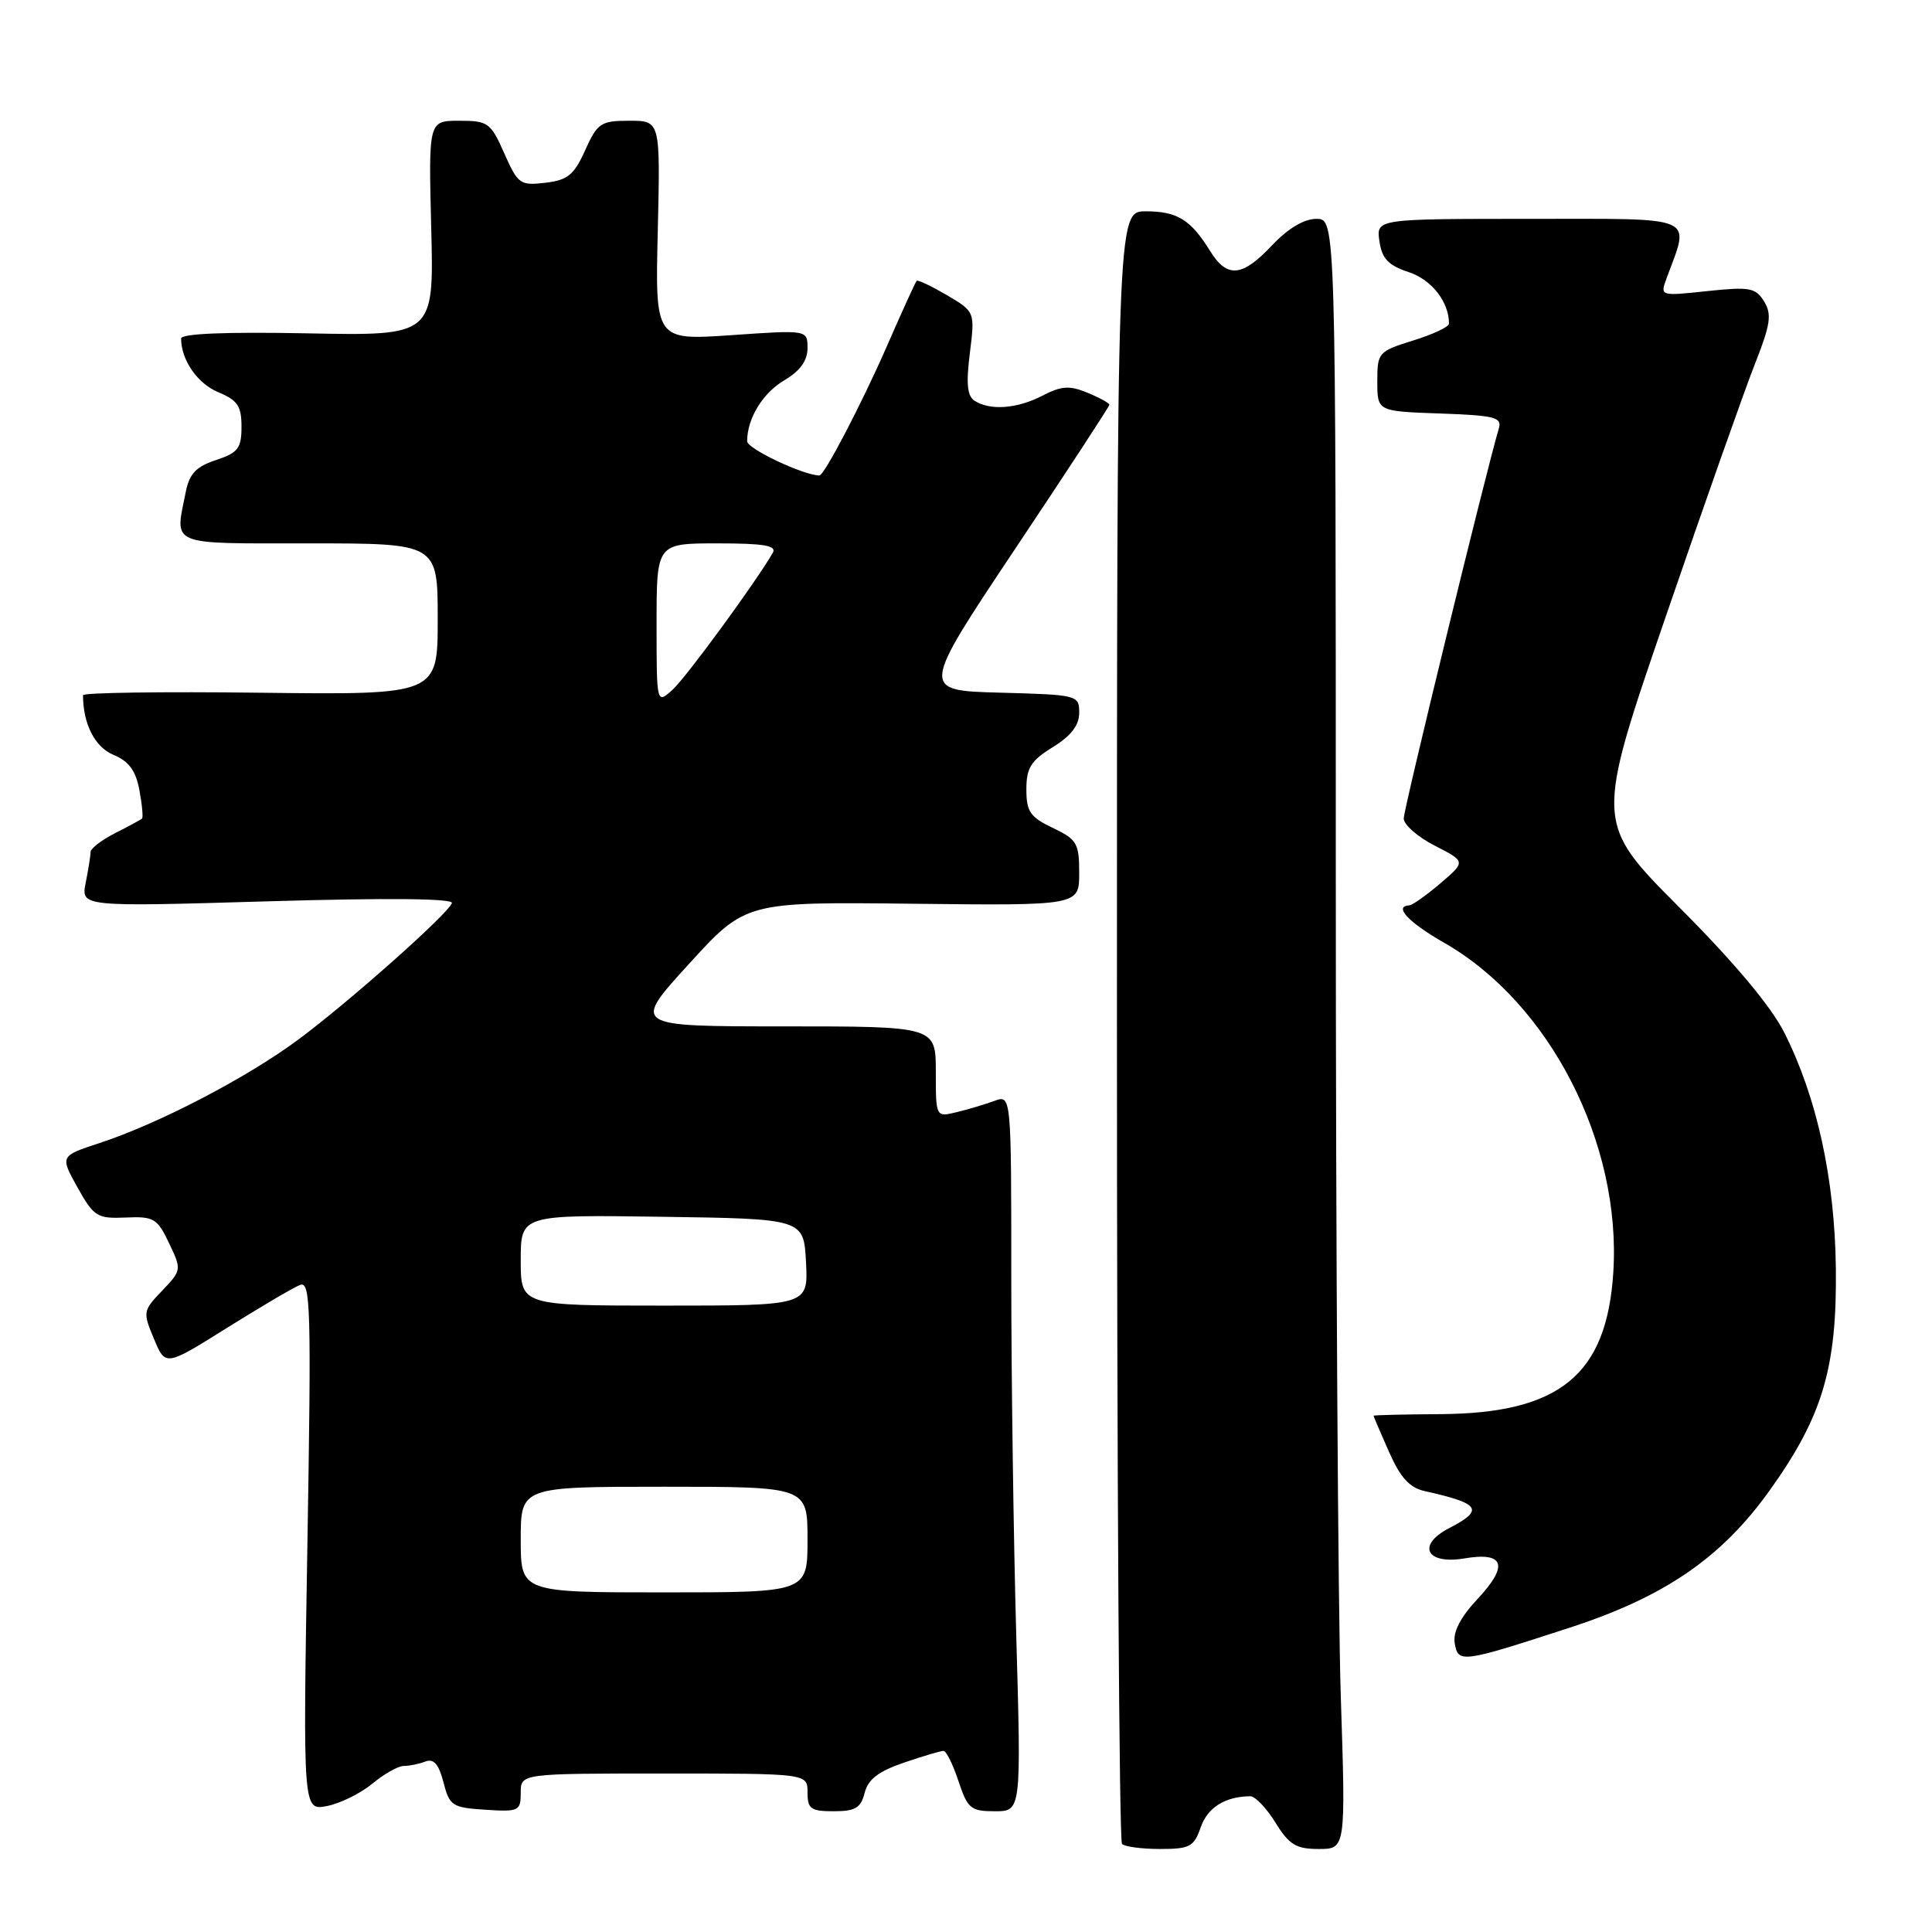 <?xml version="1.0" encoding="UTF-8" standalone="no"?>
<!DOCTYPE svg PUBLIC "-//W3C//DTD SVG 1.1//EN" "http://www.w3.org/Graphics/SVG/1.1/DTD/svg11.dtd" >
<svg xmlns="http://www.w3.org/2000/svg" xmlns:xlink="http://www.w3.org/1999/xlink" version="1.1" viewBox="0 0 256 256">
 <g >
 <path fill="currentColor"
d=" M 159.11 242.10 C 160.03 239.49 162.33 238.05 165.67 238.01 C 166.31 238.01 167.81 239.57 169.00 241.50 C 170.82 244.44 171.73 245.00 174.74 245.00 C 178.32 245.00 178.32 245.00 177.66 224.75 C 177.30 213.61 177.00 165.01 177.00 116.75 C 177.00 29.00 177.00 29.00 174.43 29.00 C 172.79 29.00 170.67 30.27 168.56 32.50 C 164.59 36.72 162.60 36.90 160.34 33.25 C 157.77 29.10 155.99 28.00 151.81 28.00 C 148.00 28.00 148.00 28.00 148.00 135.83 C 148.00 195.14 148.30 243.97 148.67 244.33 C 149.03 244.70 151.31 245.00 153.72 245.00 C 157.66 245.00 158.21 244.71 159.11 242.10 Z  M 49.33 236.35 C 50.88 235.06 52.76 234.00 53.49 234.00 C 54.23 234.00 55.53 233.74 56.37 233.41 C 57.47 232.99 58.14 233.75 58.76 236.16 C 59.56 239.28 59.92 239.52 64.31 239.80 C 68.75 240.09 69.00 239.97 69.00 237.55 C 69.00 235.00 69.00 235.00 88.00 235.00 C 107.00 235.00 107.00 235.00 107.00 237.50 C 107.00 239.69 107.43 240.00 110.48 240.00 C 113.34 240.00 114.07 239.56 114.57 237.56 C 115.02 235.77 116.41 234.71 119.77 233.56 C 122.29 232.70 124.65 232.00 125.02 232.00 C 125.38 232.00 126.27 233.80 127.00 236.00 C 128.21 239.65 128.62 240.00 131.82 240.00 C 135.32 240.00 135.32 240.00 134.66 216.75 C 134.30 203.96 134.00 182.60 134.00 169.27 C 134.00 145.05 134.00 145.05 131.75 145.88 C 130.51 146.33 128.26 147.01 126.75 147.37 C 124.00 148.04 124.00 148.04 124.00 142.02 C 124.00 136.00 124.00 136.00 103.87 136.00 C 83.74 136.00 83.74 136.00 91.27 127.75 C 98.79 119.50 98.79 119.50 120.90 119.75 C 143.00 120.00 143.00 120.00 143.00 115.68 C 143.00 111.74 142.70 111.23 139.50 109.70 C 136.50 108.27 136.00 107.54 136.00 104.60 C 136.00 101.75 136.60 100.79 139.50 99.00 C 141.92 97.51 143.00 96.10 143.00 94.45 C 143.00 92.11 142.82 92.06 132.49 91.78 C 121.99 91.50 121.99 91.50 134.49 72.76 C 141.37 62.46 147.00 53.85 147.00 53.63 C 147.00 53.42 145.70 52.70 144.10 52.04 C 141.72 51.06 140.66 51.12 138.15 52.42 C 134.80 54.16 131.23 54.43 129.16 53.12 C 128.16 52.49 128.00 50.88 128.51 46.79 C 129.19 41.31 129.19 41.31 125.47 39.11 C 123.42 37.91 121.62 37.05 121.46 37.21 C 121.30 37.37 119.50 41.33 117.46 46.00 C 114.18 53.49 109.22 63.00 108.58 63.00 C 106.50 63.00 99.00 59.46 99.00 58.47 C 99.00 55.45 101.06 52.08 103.94 50.38 C 106.02 49.15 107.00 47.79 107.00 46.14 C 107.00 43.71 107.00 43.71 96.91 44.41 C 86.81 45.10 86.81 45.10 87.16 30.55 C 87.50 16.00 87.50 16.00 83.40 16.00 C 79.61 16.00 79.17 16.29 77.54 19.90 C 76.06 23.19 75.23 23.87 72.25 24.22 C 68.92 24.61 68.62 24.39 66.82 20.32 C 65.02 16.25 64.67 16.00 60.84 16.00 C 56.78 16.00 56.78 16.00 57.14 30.25 C 57.50 44.50 57.50 44.50 40.75 44.17 C 29.91 43.96 24.00 44.20 24.00 44.86 C 24.00 47.70 26.17 50.83 28.92 51.97 C 31.48 53.03 32.00 53.80 32.00 56.54 C 32.00 59.41 31.55 59.99 28.62 60.96 C 26.00 61.82 25.09 62.78 24.62 65.16 C 23.16 72.43 22.14 72.00 41.00 72.00 C 58.00 72.00 58.00 72.00 58.00 82.04 C 58.00 92.07 58.00 92.07 34.50 91.79 C 21.57 91.63 11.00 91.78 11.00 92.12 C 11.00 95.92 12.57 98.99 15.01 100.01 C 17.07 100.86 17.98 102.09 18.47 104.68 C 18.83 106.62 18.99 108.33 18.81 108.48 C 18.64 108.62 17.04 109.49 15.25 110.40 C 13.46 111.31 12.00 112.43 12.00 112.90 C 12.00 113.37 11.71 115.19 11.36 116.95 C 10.72 120.16 10.72 120.16 35.49 119.43 C 51.45 118.96 60.13 119.05 59.88 119.67 C 59.29 121.18 46.18 132.82 39.50 137.77 C 32.69 142.82 21.02 148.89 13.22 151.45 C 7.95 153.18 7.95 153.18 10.27 157.34 C 12.44 161.22 12.87 161.49 16.65 161.33 C 20.38 161.16 20.84 161.44 22.40 164.72 C 24.08 168.25 24.07 168.31 21.49 171.02 C 18.94 173.67 18.91 173.85 20.40 177.40 C 21.92 181.06 21.92 181.06 30.06 175.96 C 34.54 173.16 38.90 170.59 39.76 170.26 C 41.16 169.72 41.26 173.23 40.73 204.79 C 40.14 239.92 40.14 239.92 43.32 239.31 C 45.07 238.97 47.77 237.64 49.33 236.35 Z  M 207.95 215.69 C 220.62 211.57 228.14 206.40 234.56 197.39 C 241.51 187.66 243.42 181.20 243.26 168.00 C 243.11 156.19 240.76 145.43 236.44 136.85 C 234.70 133.38 229.82 127.55 222.55 120.26 C 211.34 109.02 211.34 109.02 220.70 81.76 C 225.84 66.77 231.17 51.68 232.53 48.24 C 234.61 42.98 234.80 41.65 233.75 39.94 C 232.63 38.12 231.85 37.98 226.23 38.57 C 219.96 39.24 219.96 39.24 220.83 36.87 C 223.94 28.44 225.22 29.00 202.69 29.00 C 182.35 29.00 182.35 29.00 182.78 31.96 C 183.12 34.28 183.95 35.16 186.67 36.06 C 189.71 37.06 192.00 40.00 192.00 42.89 C 192.00 43.31 189.86 44.31 187.25 45.12 C 182.63 46.56 182.50 46.71 182.50 50.55 C 182.50 54.50 182.50 54.50 190.80 54.79 C 198.10 55.05 199.05 55.29 198.60 56.79 C 196.96 62.25 186.00 107.19 186.00 108.45 C 186.00 109.28 187.85 110.90 190.12 112.06 C 194.23 114.16 194.23 114.16 190.87 117.04 C 189.01 118.62 187.16 119.94 186.75 119.96 C 184.62 120.07 186.59 122.19 191.37 124.93 C 205.35 132.92 214.87 151.50 213.77 168.61 C 212.90 182.19 206.68 187.28 190.85 187.38 C 185.98 187.41 182.00 187.51 182.00 187.59 C 182.00 187.68 182.92 189.82 184.04 192.36 C 185.56 195.80 186.78 197.14 188.79 197.58 C 196.16 199.22 196.71 200.06 192.03 202.48 C 187.68 204.73 188.98 207.35 194.03 206.50 C 199.34 205.60 199.94 207.42 195.81 211.84 C 193.50 214.31 192.51 216.23 192.76 217.75 C 193.21 220.40 193.66 220.34 207.95 215.69 Z  M 69.00 204.00 C 69.00 197.00 69.00 197.00 88.00 197.00 C 107.00 197.00 107.00 197.00 107.00 204.00 C 107.00 211.00 107.00 211.00 88.00 211.00 C 69.00 211.00 69.00 211.00 69.00 204.00 Z  M 69.00 166.98 C 69.00 160.96 69.00 160.96 87.75 161.23 C 106.50 161.50 106.50 161.50 106.80 167.25 C 107.10 173.00 107.10 173.00 88.05 173.00 C 69.00 173.00 69.00 173.00 69.00 166.98 Z  M 87.00 82.65 C 87.00 72.00 87.00 72.00 95.06 72.00 C 101.22 72.00 102.95 72.29 102.40 73.25 C 100.14 77.16 90.90 89.79 89.11 91.40 C 87.00 93.31 87.00 93.31 87.00 82.65 Z "/>
</g>
</svg>